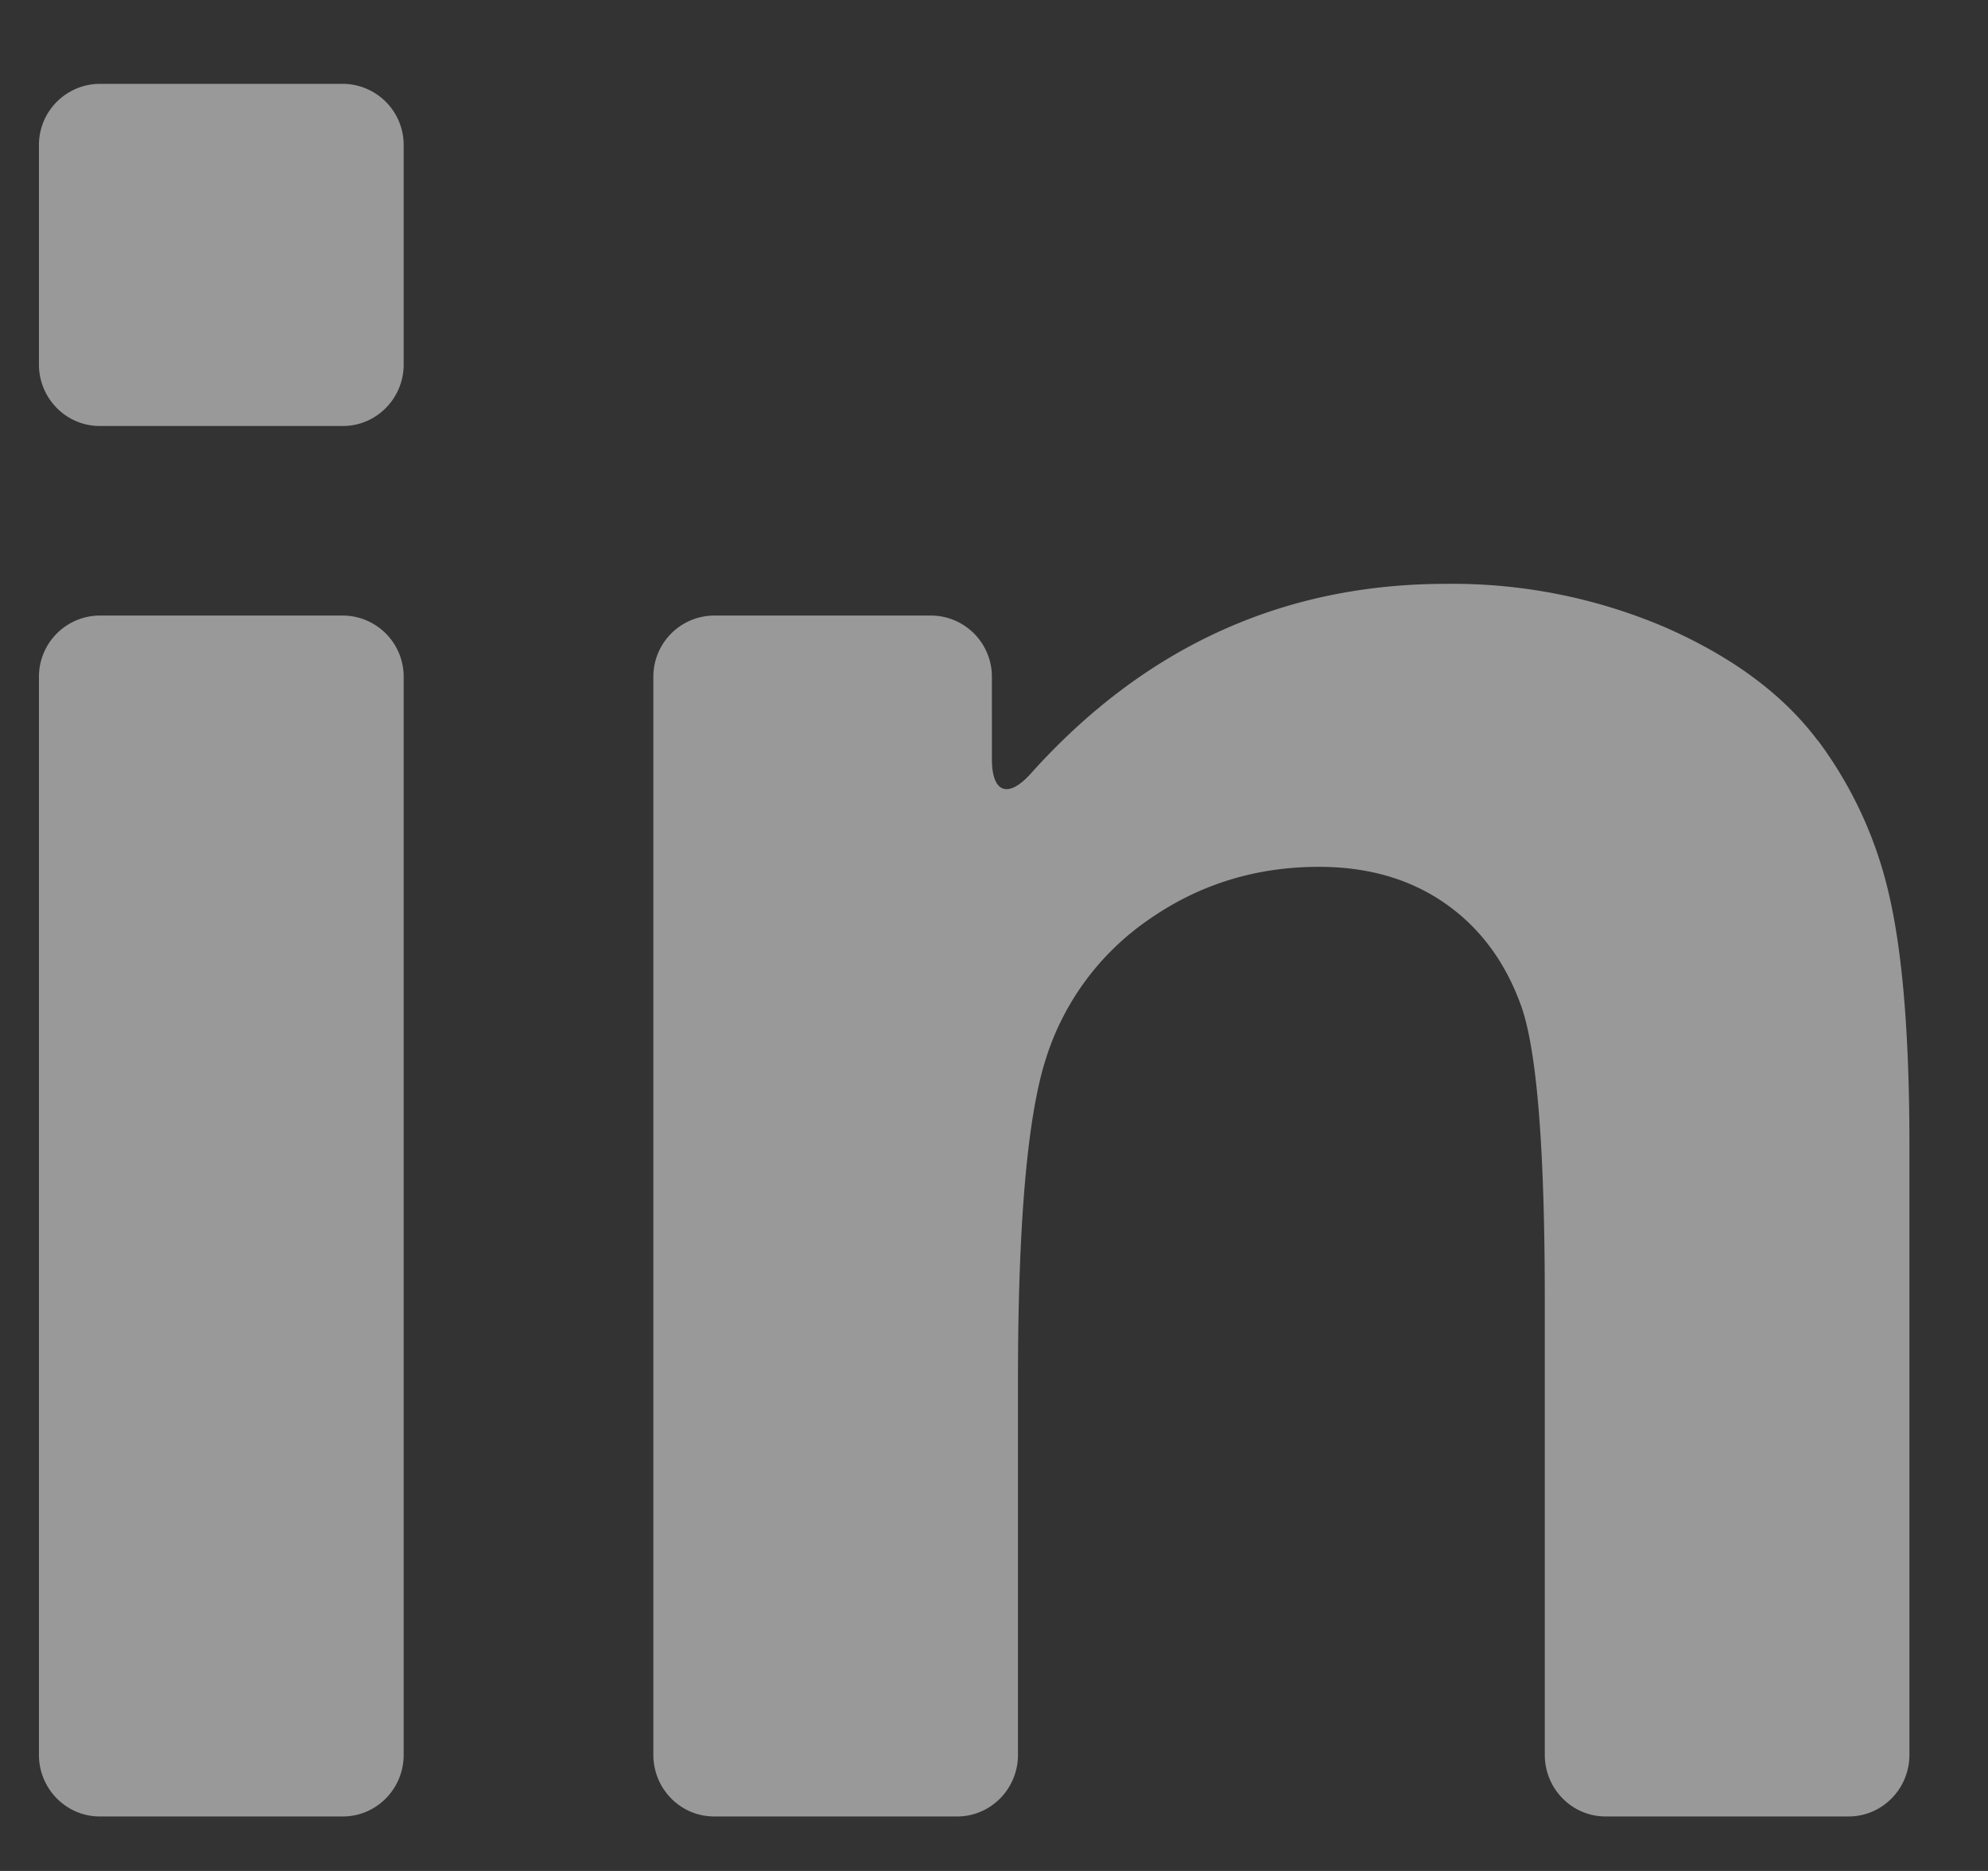 <svg width="17" height="16" viewBox="0 0 17 16" xmlns="http://www.w3.org/2000/svg"><rect x="0" y="0" width="17" height="16" fill="#333333" stroke="none"/><title>Group 13</title><path d="M.853 15.534h2.079c.287 0 .52-.236.52-.527V5.79a.523.523 0 0 0-.52-.526H.852a.523.523 0 0 0-.519.526v9.217c0 .29.233.527.52.527zm0-11.891h2.079c.287 0 .52-.236.52-.526V1.244a.523.523 0 0 0-.52-.527H.852a.523.523 0 0 0-.519.527v1.873c0 .29.233.526.52.526zm14.691 2.69c-.292-.39-.723-.711-1.292-.963a4.624 4.624 0 0 0-1.887-.377c-1.396 0-2.58.541-3.55 1.622-.193.215-.333.168-.333-.123V5.79a.523.523 0 0 0-.52-.526H6.106a.523.523 0 0 0-.519.526v9.217c0 .29.232.527.52.527h2.078c.287 0 .52-.236.52-.527v-3.205c0-1.336.08-2.251.238-2.746a2.27 2.27 0 0 1 .882-1.193c.43-.3.914-.45 1.454-.45.422 0 .782.105 1.082.315.3.21.516.505.65.883.132.38.199 1.214.199 2.504v3.892c0 .29.232.527.52.527h2.078c.287 0 .52-.236.52-.527v-5.22c0-.922-.058-1.631-.172-2.126a3.506 3.506 0 0 0-.61-1.328z" fill="#FFF" opacity=".5"/></svg>